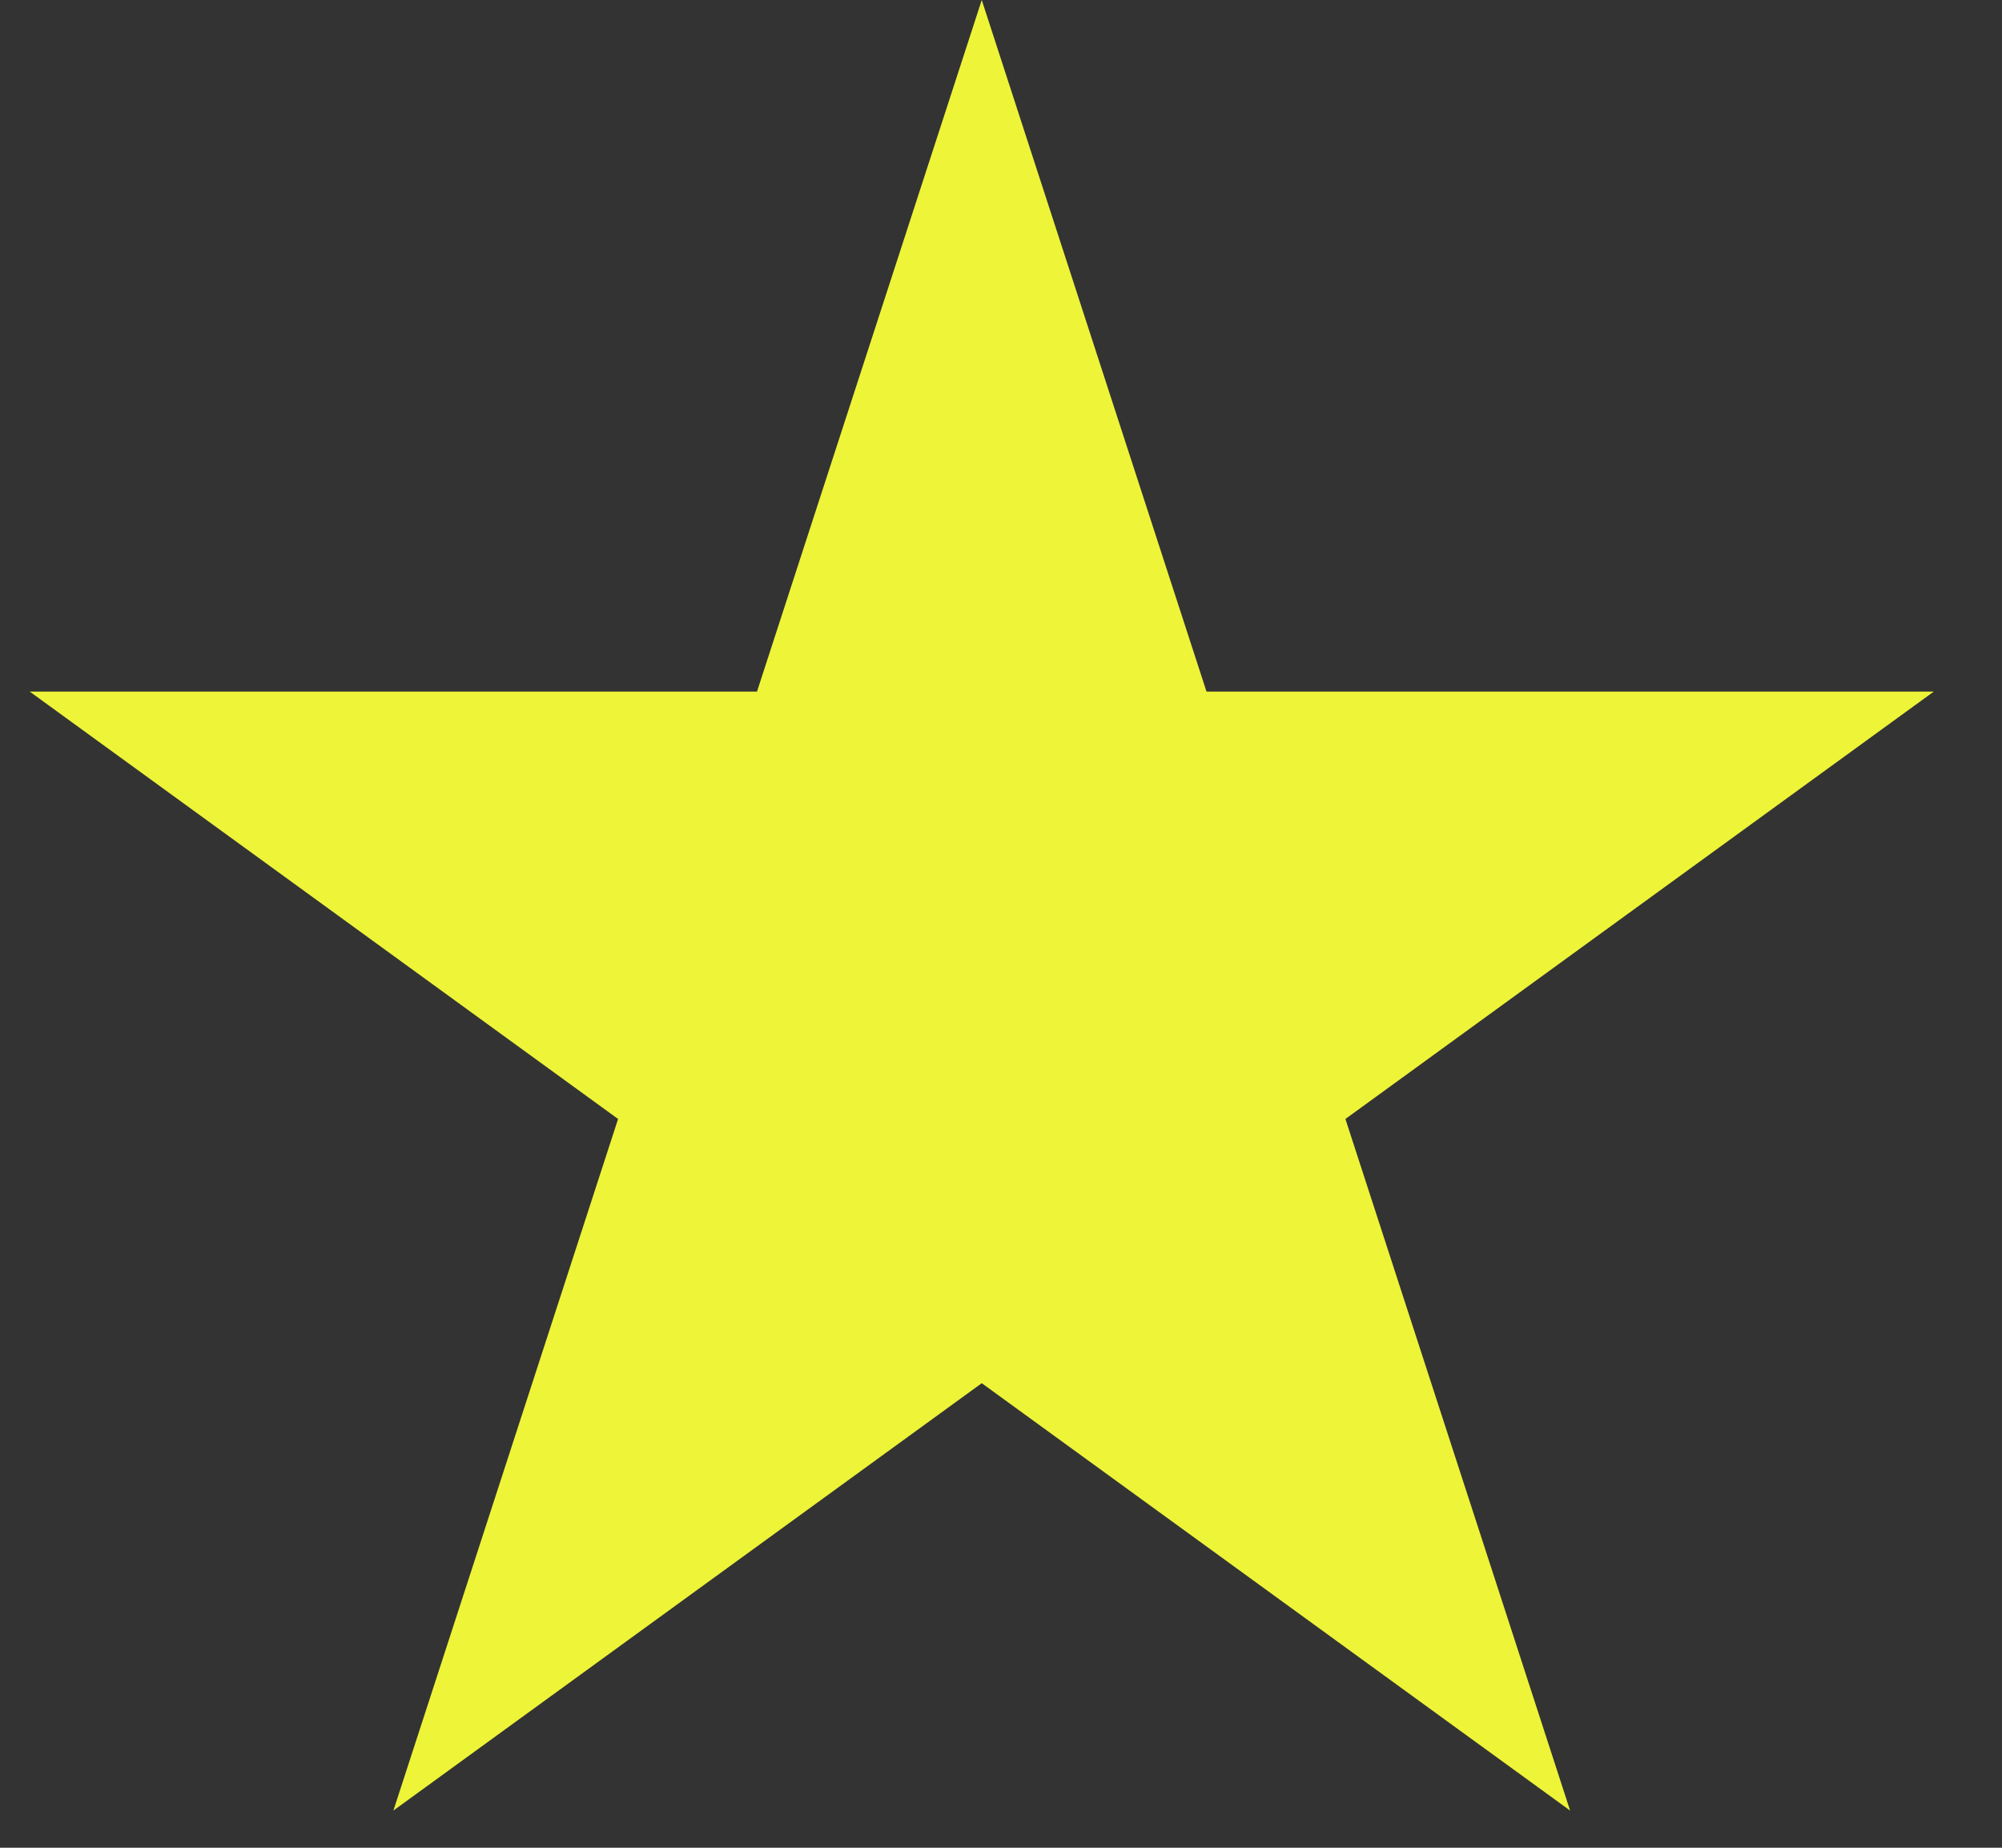 <svg width="26" height="24" viewBox="0 0 26 24" fill="none" xmlns="http://www.w3.org/2000/svg">
<rect x="0" y="0" width="26" height="24" fill="#333333" stroke="none"/>
<path d="M12.75 0L15.669 8.983H25.114L17.473 14.534L20.391 23.517L12.75 17.966L5.109 23.517L8.027 14.534L0.386 8.983H9.831L12.75 0Z" fill="#EEF438"/>
</svg>
